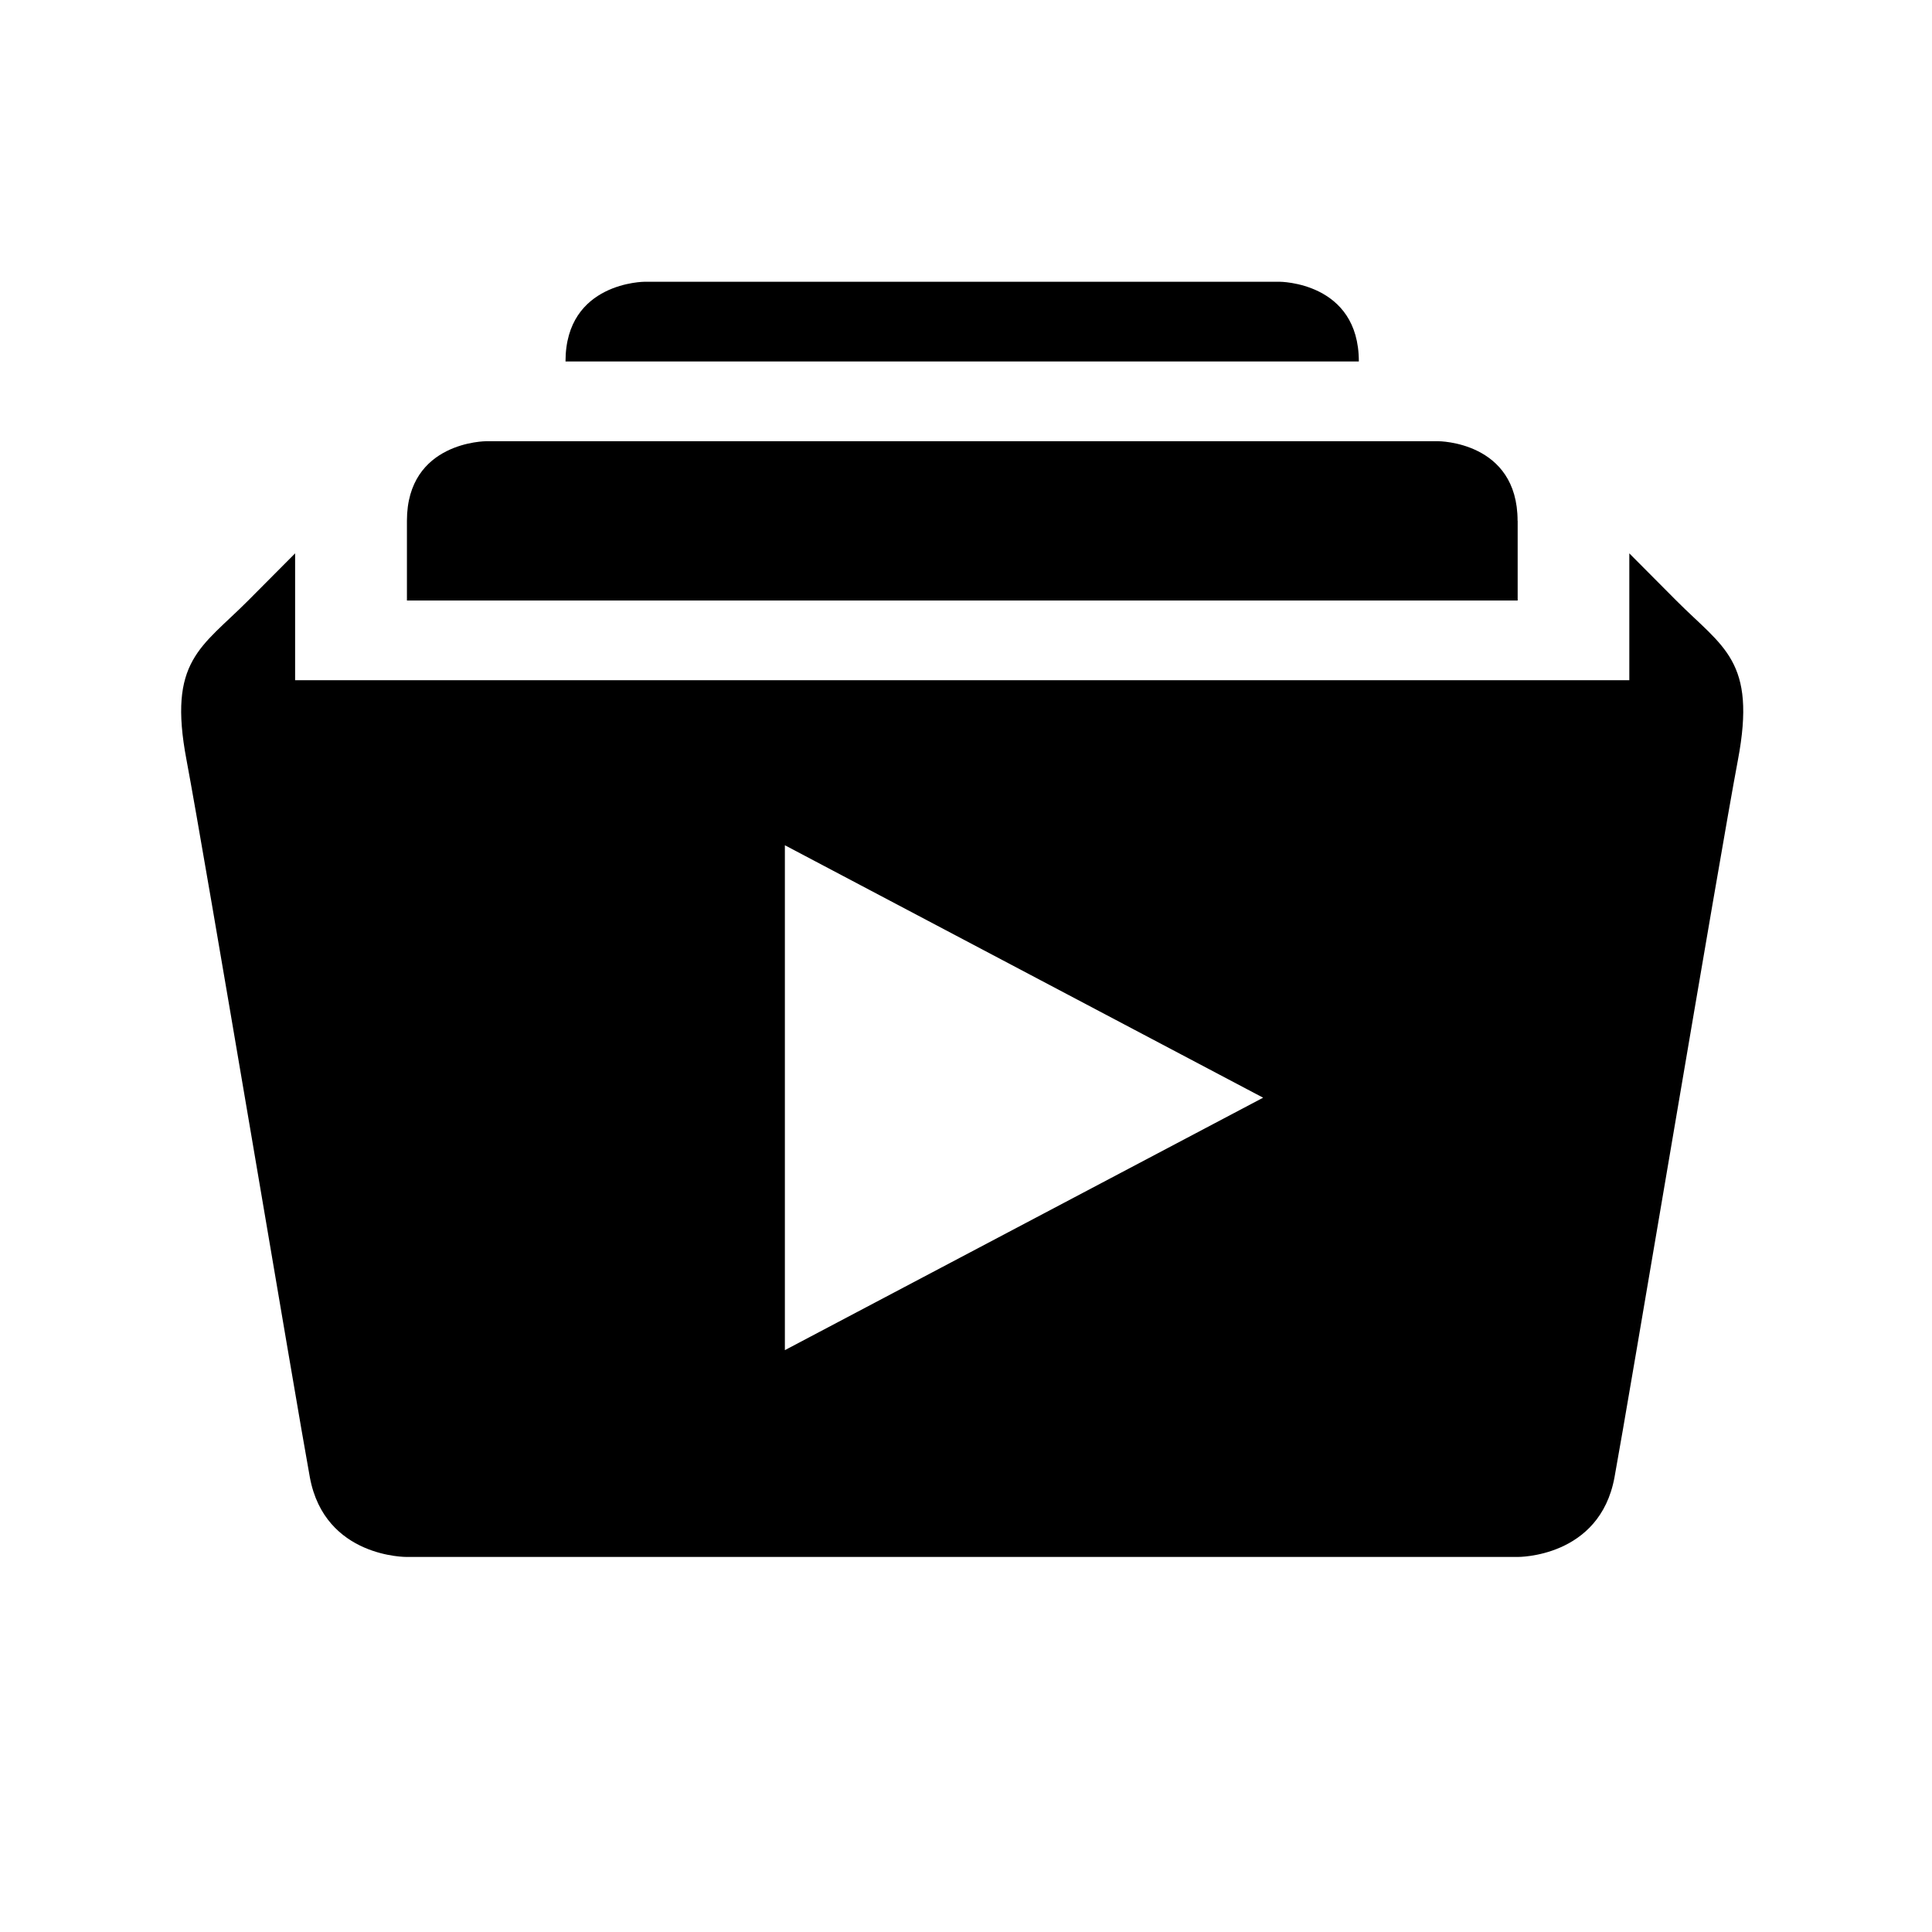 <svg xmlns="http://www.w3.org/2000/svg" width="24" height="24" viewBox="0 0 24 24">
    <g>
        <path d="M18.852 6.47c0-.989-.985-.989-.985-.989H6.04s-.985 0-.985.989v.99h13.798v-.99h-.001zM15.895 3.5H8.01s-.985 0-.985.99h9.855c0-.99-.985-.99-.985-.99zm4.928 3.96c.583.586 1 .744.766 1.981-.233 1.233-1.364 7.995-1.533 8.91-.184 1.003-1.204.99-1.204.99H5.054s-1.02.013-1.205-.99c-.168-.915-1.3-7.677-1.532-8.91-.235-1.237.183-1.395.766-1.981l.583-.586V8.45H20.24V6.874l.583.586zm-5.132 6.176L9.75 10.5v6.272l5.941-3.136z"/>
    </g>
</svg>
